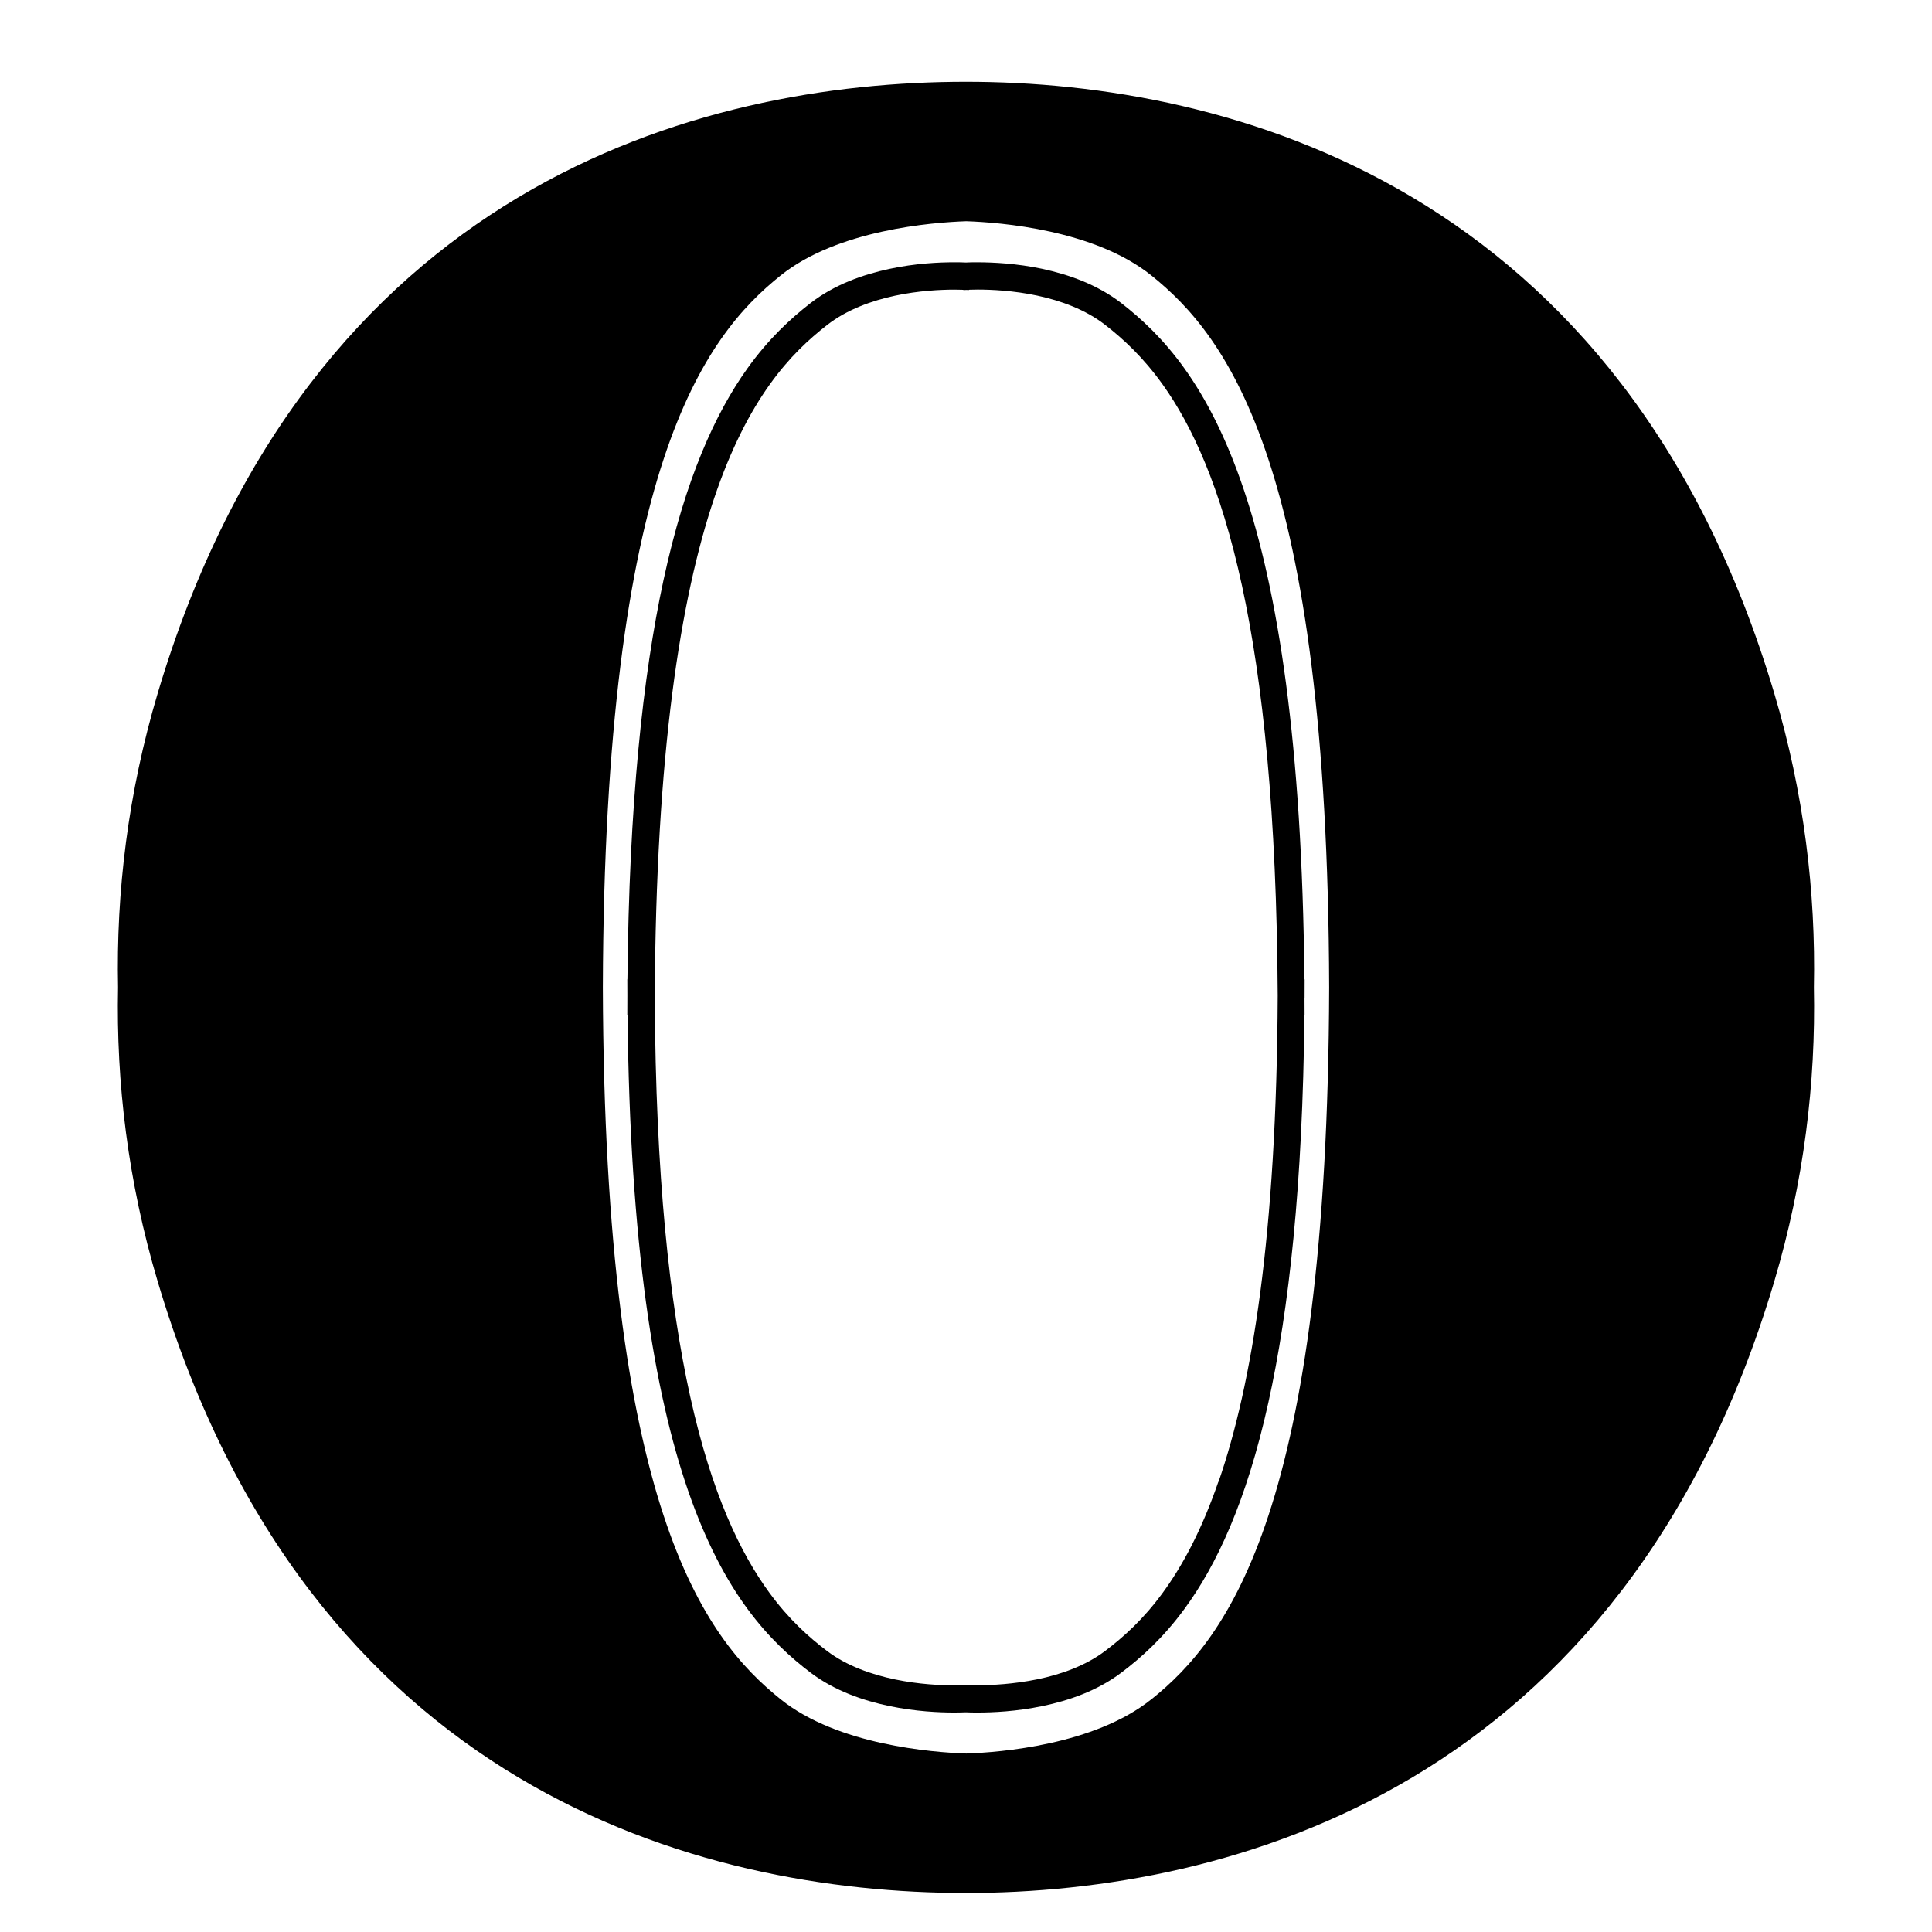 <!-- Generated by IcoMoon.io -->
<svg version="1.1" xmlns="http://www.w3.org/2000/svg" width="32" height="32" viewBox="0 0 32 32">
<title>opera</title>
<path d="M21.608 16.534c0-0.104 0.001-0.208 0.001-0.313h-0.004c-0.037-3.927-0.441-6.438-1.002-8.106-0.295-0.876-0.633-1.52-0.984-2.011s-0.715-0.826-1.047-1.084c-0.399-0.308-0.872-0.473-1.304-0.566s-0.828-0.109-1.078-0.11c-0.081 0-0.145 0.001-0.192 0.004-0.047-0.003-0.111-0.004-0.191-0.004-0.25 0-0.644 0.017-1.078 0.11s-0.906 0.258-1.304 0.566c-0.332 0.258-0.696 0.593-1.047 1.084-0.526 0.737-1.024 1.816-1.389 3.507-0.342 1.586-0.57 3.711-0.597 6.61h-0.002c0 0.089 0 0.177 0.001 0.266 0 0.107-0.001 0.213-0.001 0.321h0.004c0.038 3.817 0.442 6.257 1.003 7.882 0.295 0.854 0.633 1.482 0.985 1.96s0.715 0.805 1.047 1.057c0.399 0.3 0.871 0.461 1.303 0.551s0.826 0.107 1.076 0.107c0.081 0 0.145-0.003 0.191-0.004 0.047 0.003 0.111 0.004 0.191 0.004 0.25 0 0.644-0.017 1.076-0.107s0.904-0.25 1.303-0.551c0.332-0.25 0.696-0.577 1.048-1.057 0.528-0.718 1.026-1.771 1.391-3.418 0.342-1.542 0.57-3.608 0.597-6.423h0.003c0-0.093 0-0.183-0.001-0.274zM20.18 24.542c-0.282 0.818-0.601 1.401-0.922 1.84s-0.647 0.731-0.955 0.964c-0.322 0.244-0.733 0.389-1.124 0.469s-0.758 0.098-0.986 0.098c-0.058 0-0.107-0.001-0.144-0.003v-0.005c-0.001 0-0.017 0.001-0.046 0.003-0.014-0.001-0.026-0.001-0.033-0.001h-0.014v0.005c-0.038 0.001-0.087 0.003-0.144 0.003-0.228 0-0.596-0.017-0.986-0.098s-0.801-0.225-1.124-0.469c-0.308-0.233-0.634-0.525-0.956-0.964-0.482-0.657-0.958-1.645-1.313-3.248-0.343-1.548-0.574-3.669-0.588-6.603 0.017-4.075 0.429-6.63 0.981-8.272 0.282-0.84 0.601-1.441 0.923-1.892s0.648-0.751 0.956-0.99c0.322-0.25 0.732-0.399 1.122-0.482s0.757-0.1 0.985-0.1c0.058 0 0.107 0.001 0.145 0.003v0.005c0.001 0 0.017-0.001 0.046-0.003 0.014 0.001 0.025 0.001 0.032 0.001l0.014 0.001v-0.005c0.038-0.001 0.087-0.003 0.145-0.003 0.228 0 0.595 0.017 0.985 0.1s0.8 0.232 1.122 0.482c0.308 0.239 0.634 0.54 0.956 0.99 0.483 0.675 0.959 1.692 1.316 3.34 0.344 1.592 0.574 3.771 0.59 6.783-0.017 3.968-0.427 6.455-0.98 8.052zM29.387 11.482c-2.5-8.397-9.018-10.128-13.388-10.128-4.424 0-10.887 1.731-13.387 10.128-0.493 1.656-0.689 3.295-0.657 4.872-0.032 1.577 0.163 3.215 0.657 4.872 2.5 8.397 8.964 10.128 13.387 10.128 4.369 0 10.887-1.731 13.388-10.128 0.493-1.656 0.689-3.295 0.657-4.872 0.032-1.577-0.163-3.215-0.657-4.872zM19.067 28.148c-0.941 0.753-2.499 0.877-3.062 0.896-0.564-0.019-2.131-0.142-3.072-0.896-1.272-1.018-2.923-3.175-2.948-11.794 0.025-8.62 1.676-10.777 2.948-11.794 0.941-0.753 2.508-0.877 3.072-0.896 0.564 0.019 2.121 0.142 3.062 0.896 1.272 1.018 2.923 3.175 2.948 11.795-0.025 8.62-1.675 10.777-2.948 11.794z"></path>
</svg>
